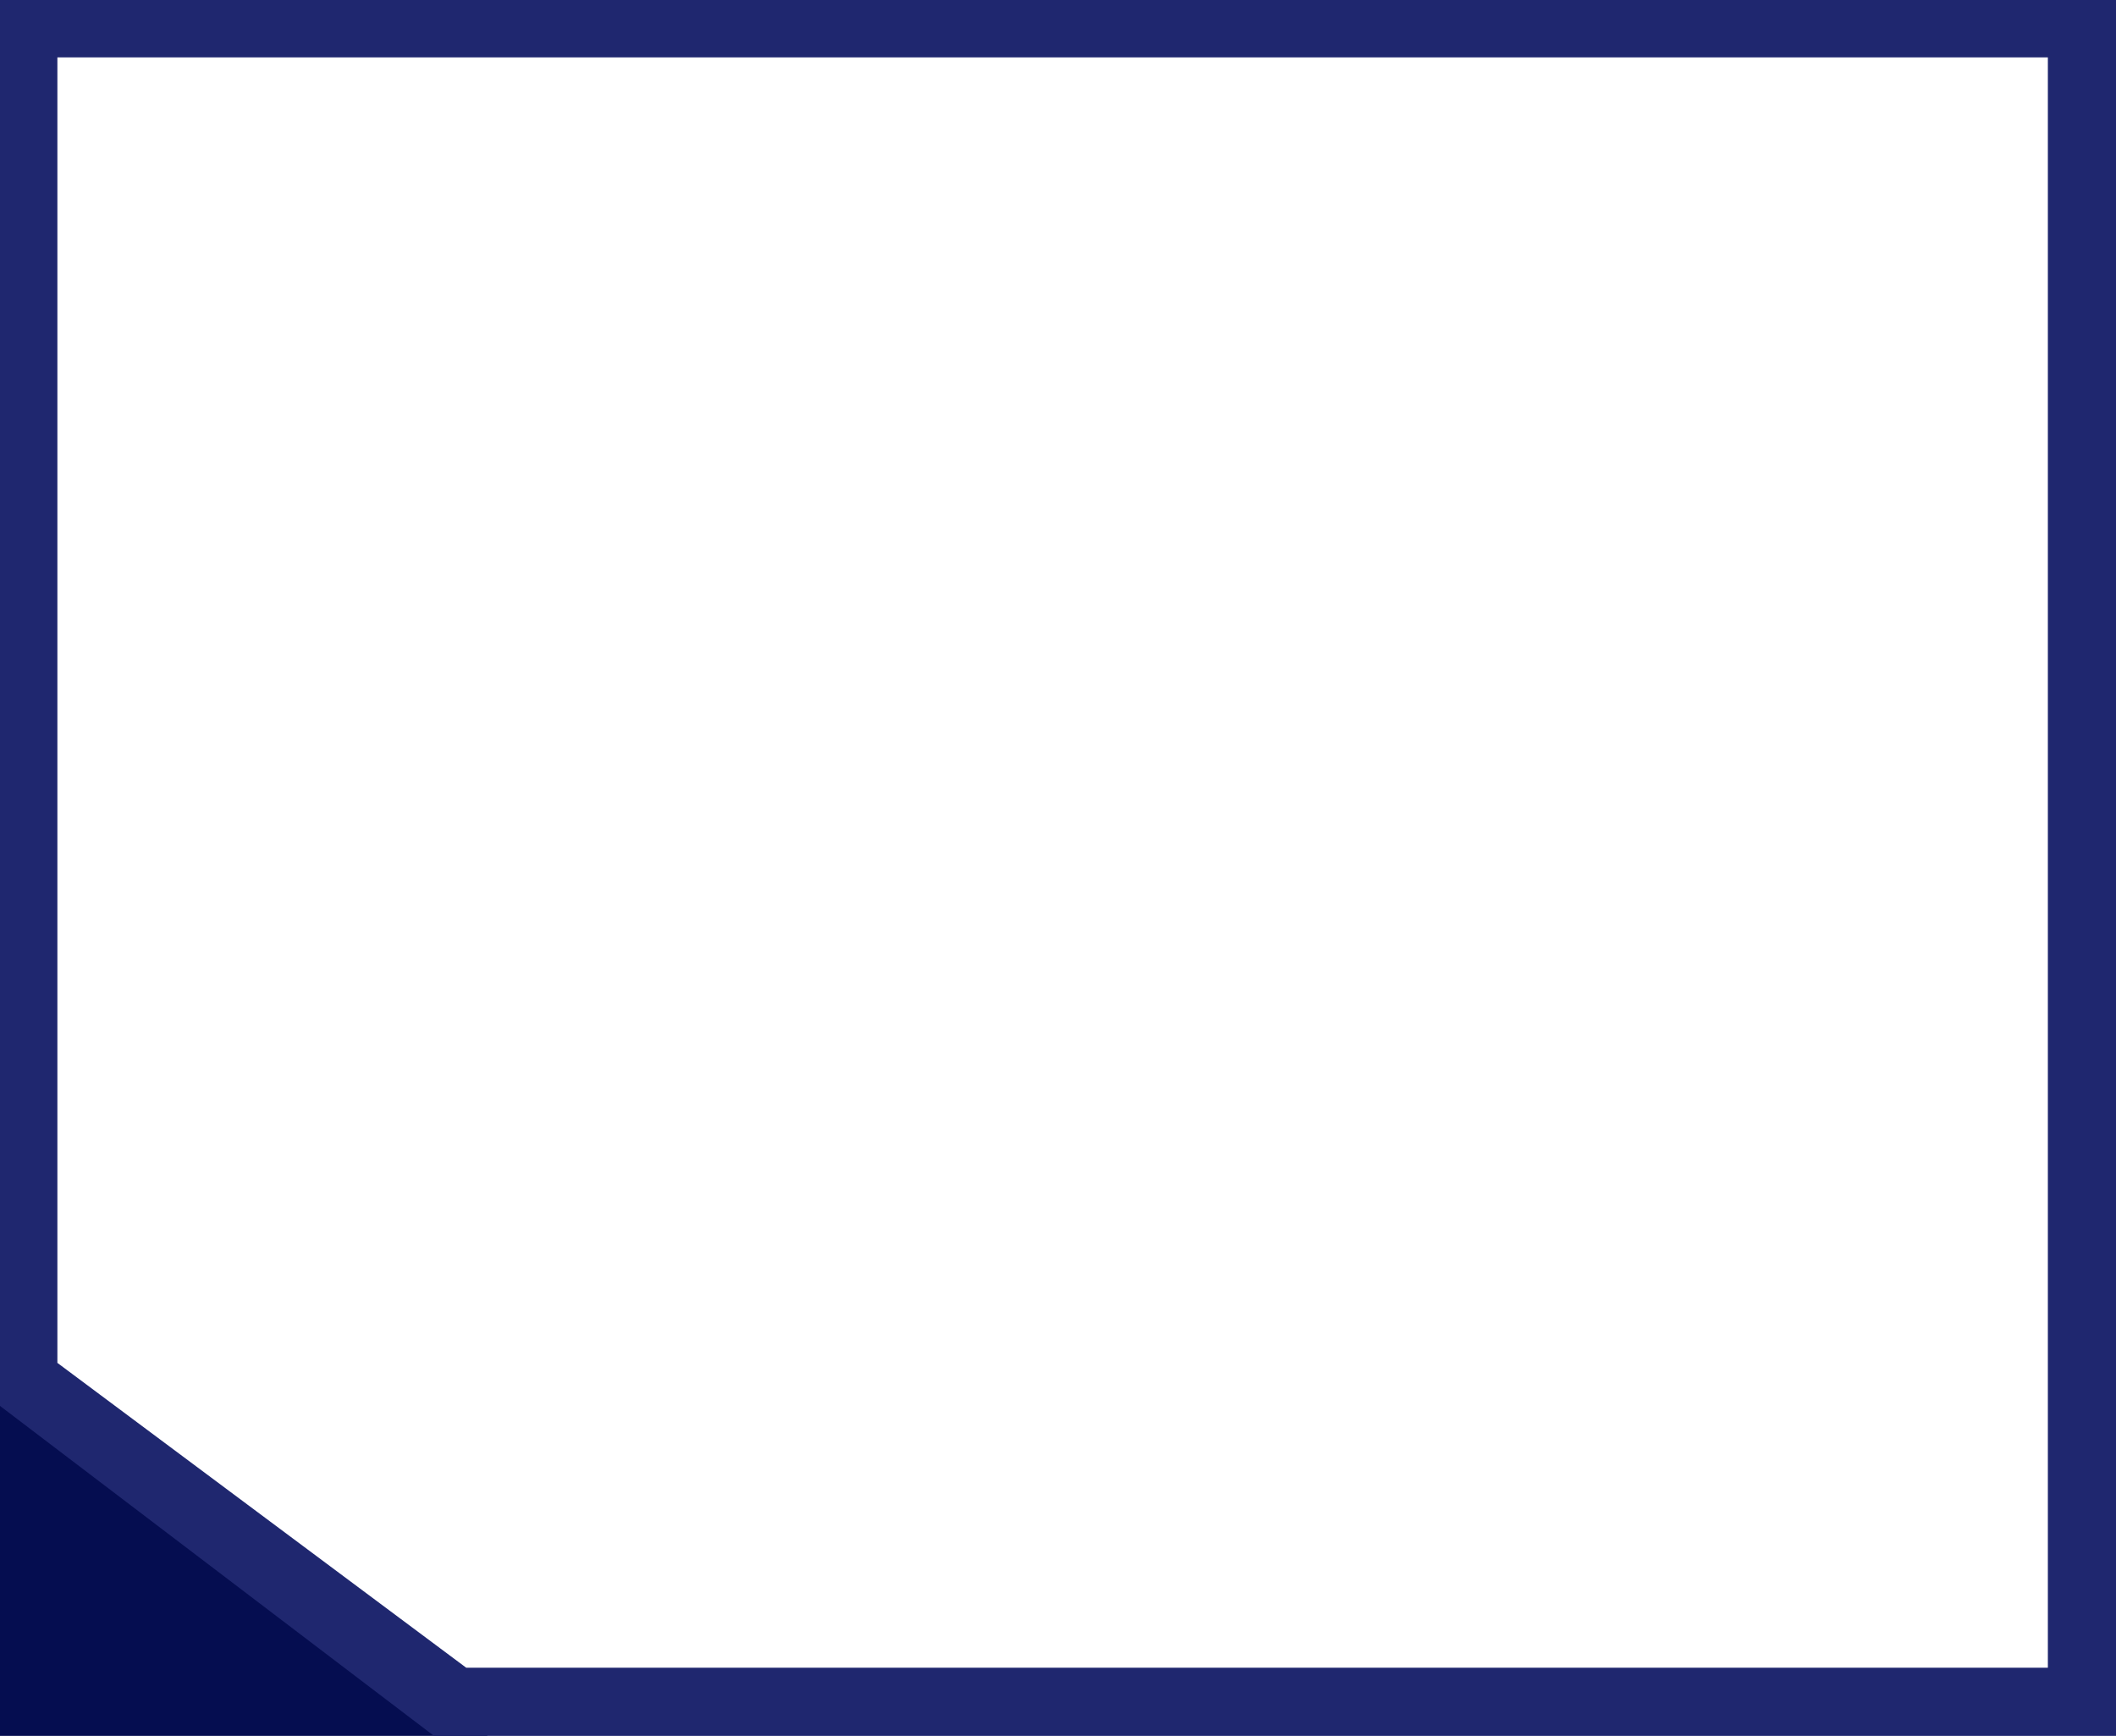 <svg width="295" height="242" viewBox="0 0 295 242" fill="none" xmlns="http://www.w3.org/2000/svg">
<path d="M0 184L68 242H0V184Z" fill="#050D50"/>
<path fill-rule="evenodd" clip-rule="evenodd" d="M295 0H0V196L60.5 242H295V0ZM8 8V190L65 232.5H285.5V8H8Z" fill="#1F276F"/>
</svg>
